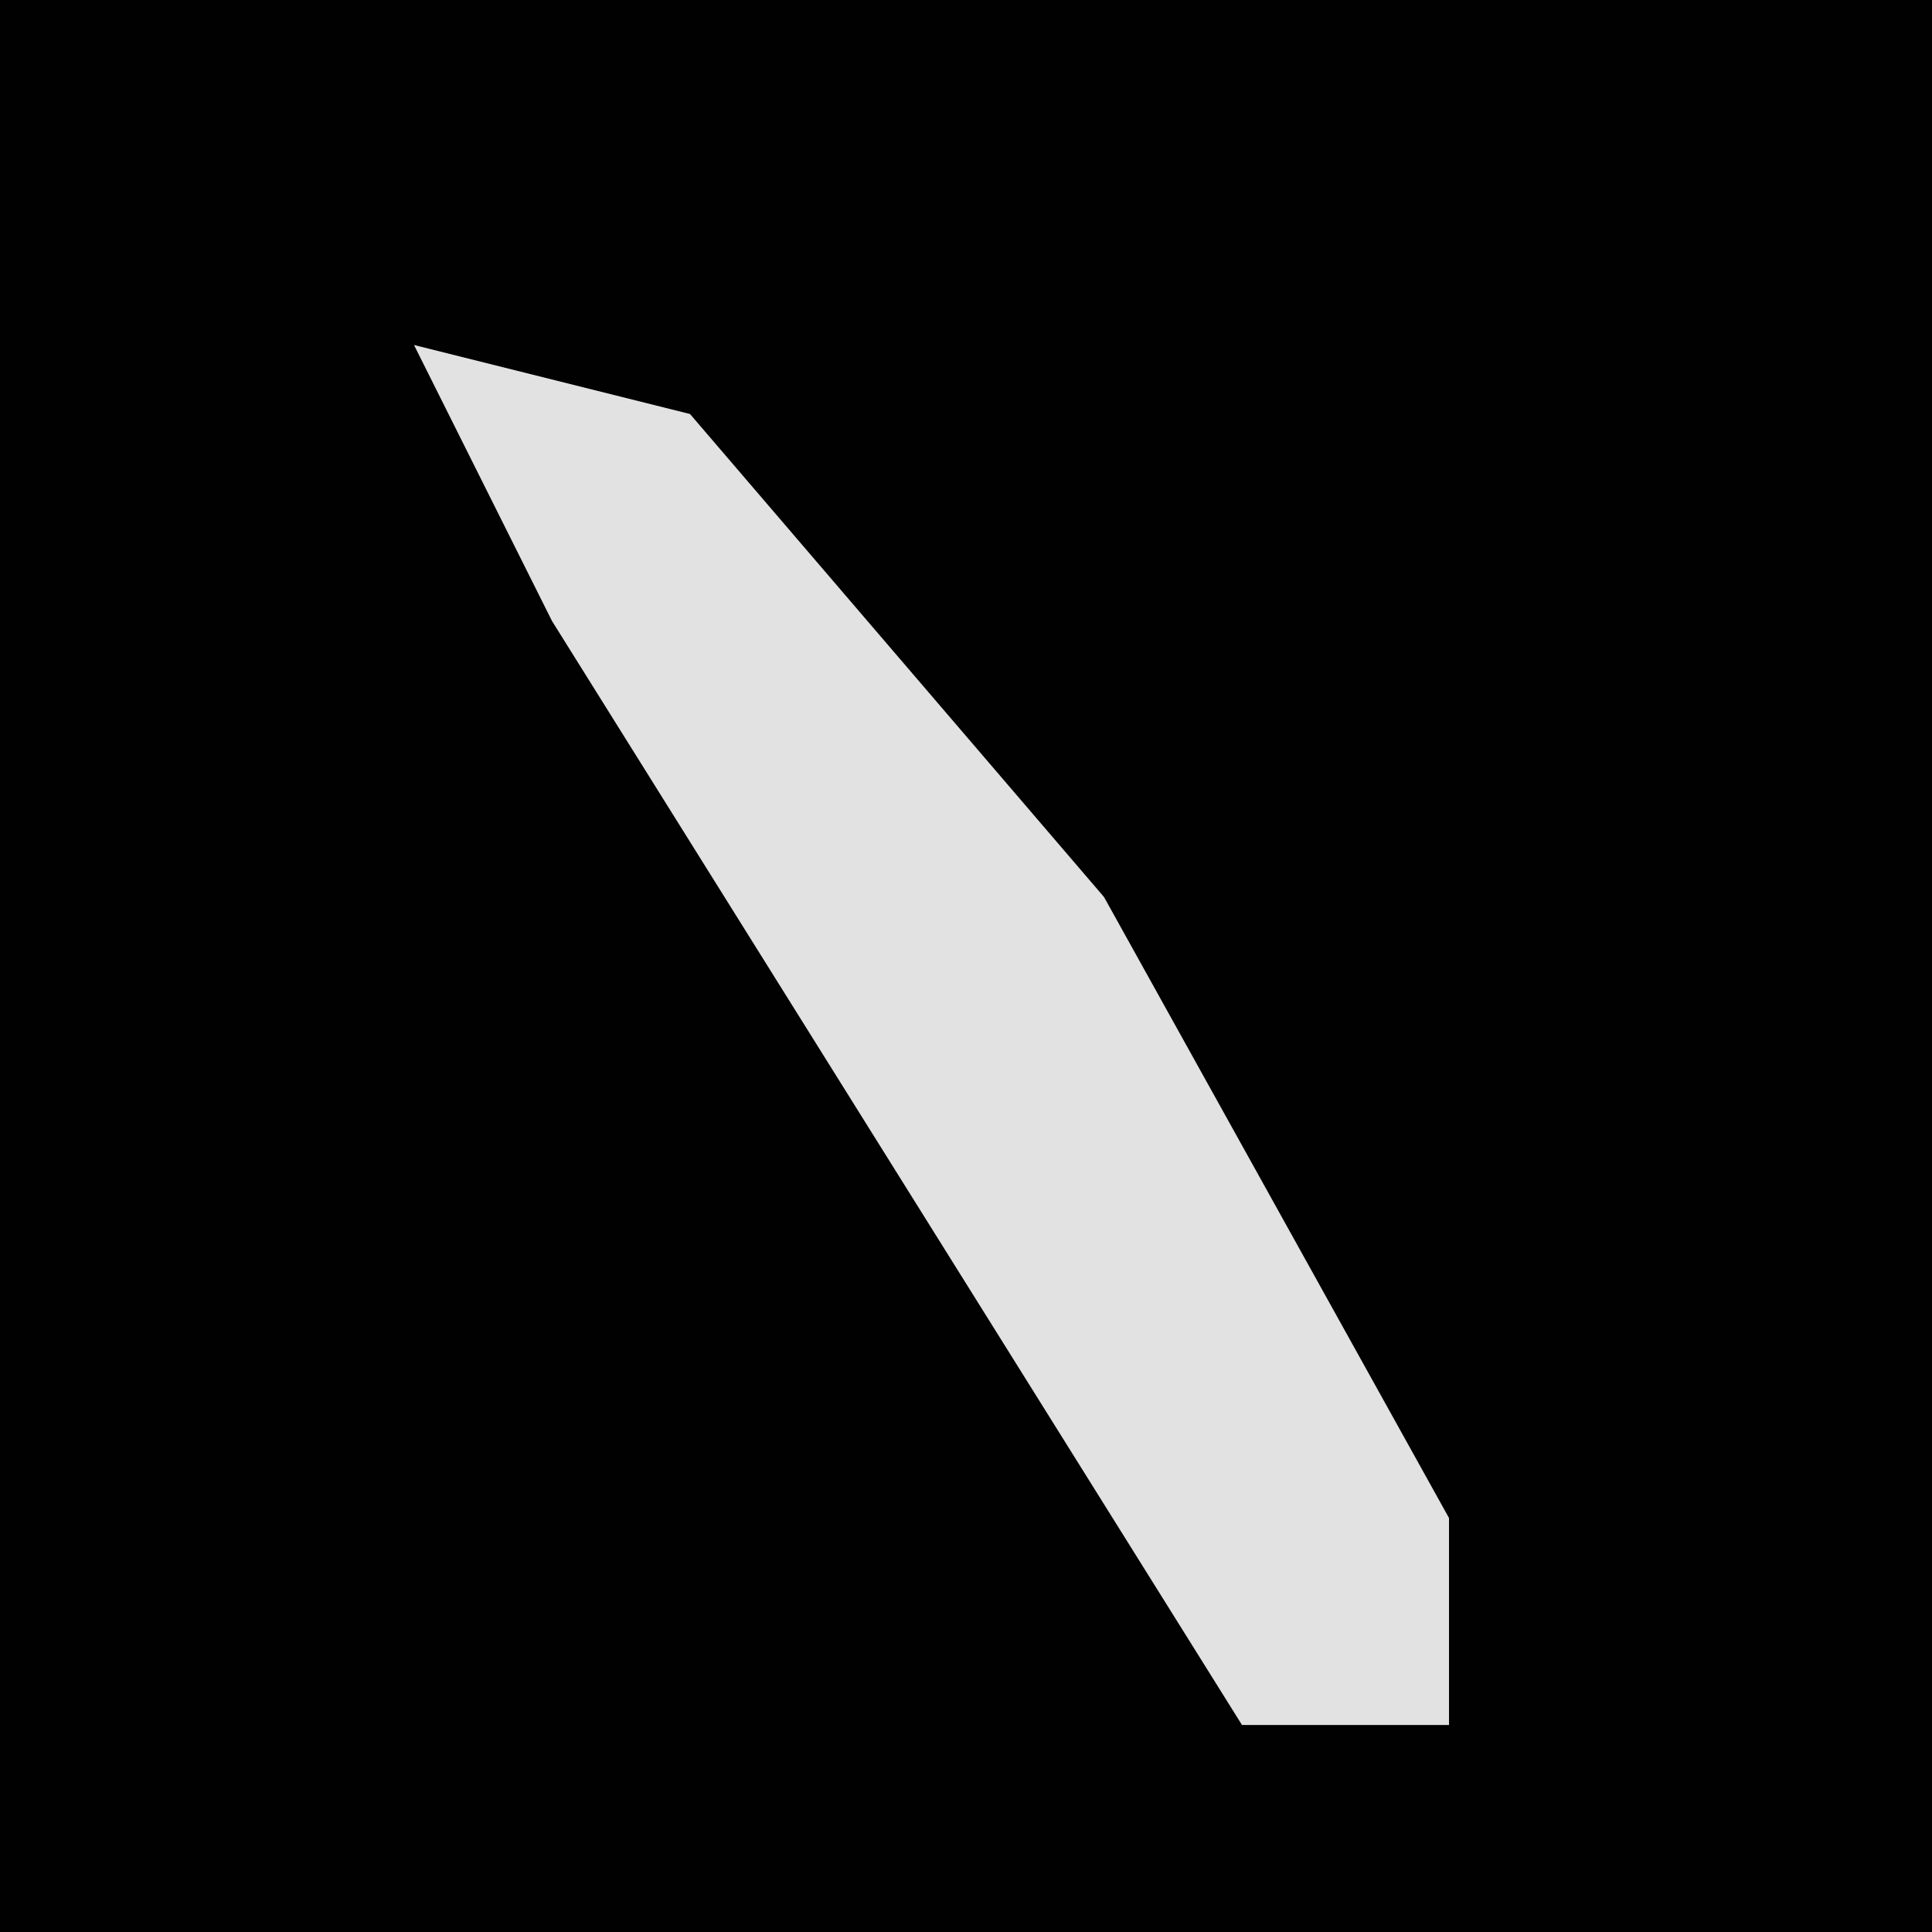 <?xml version="1.0" encoding="UTF-8"?>
<svg version="1.1" xmlns="http://www.w3.org/2000/svg" width="28" height="28">
<path d="M0,0 L28,0 L28,28 L0,28 Z " fill="#010101" transform="translate(0,0)"/>
<path d="M0,0 L4,1 L10,8 L15,17 L15,20 L12,20 L2,4 Z " fill="#E2E2E2" transform="translate(6,5)"/>
</svg>
